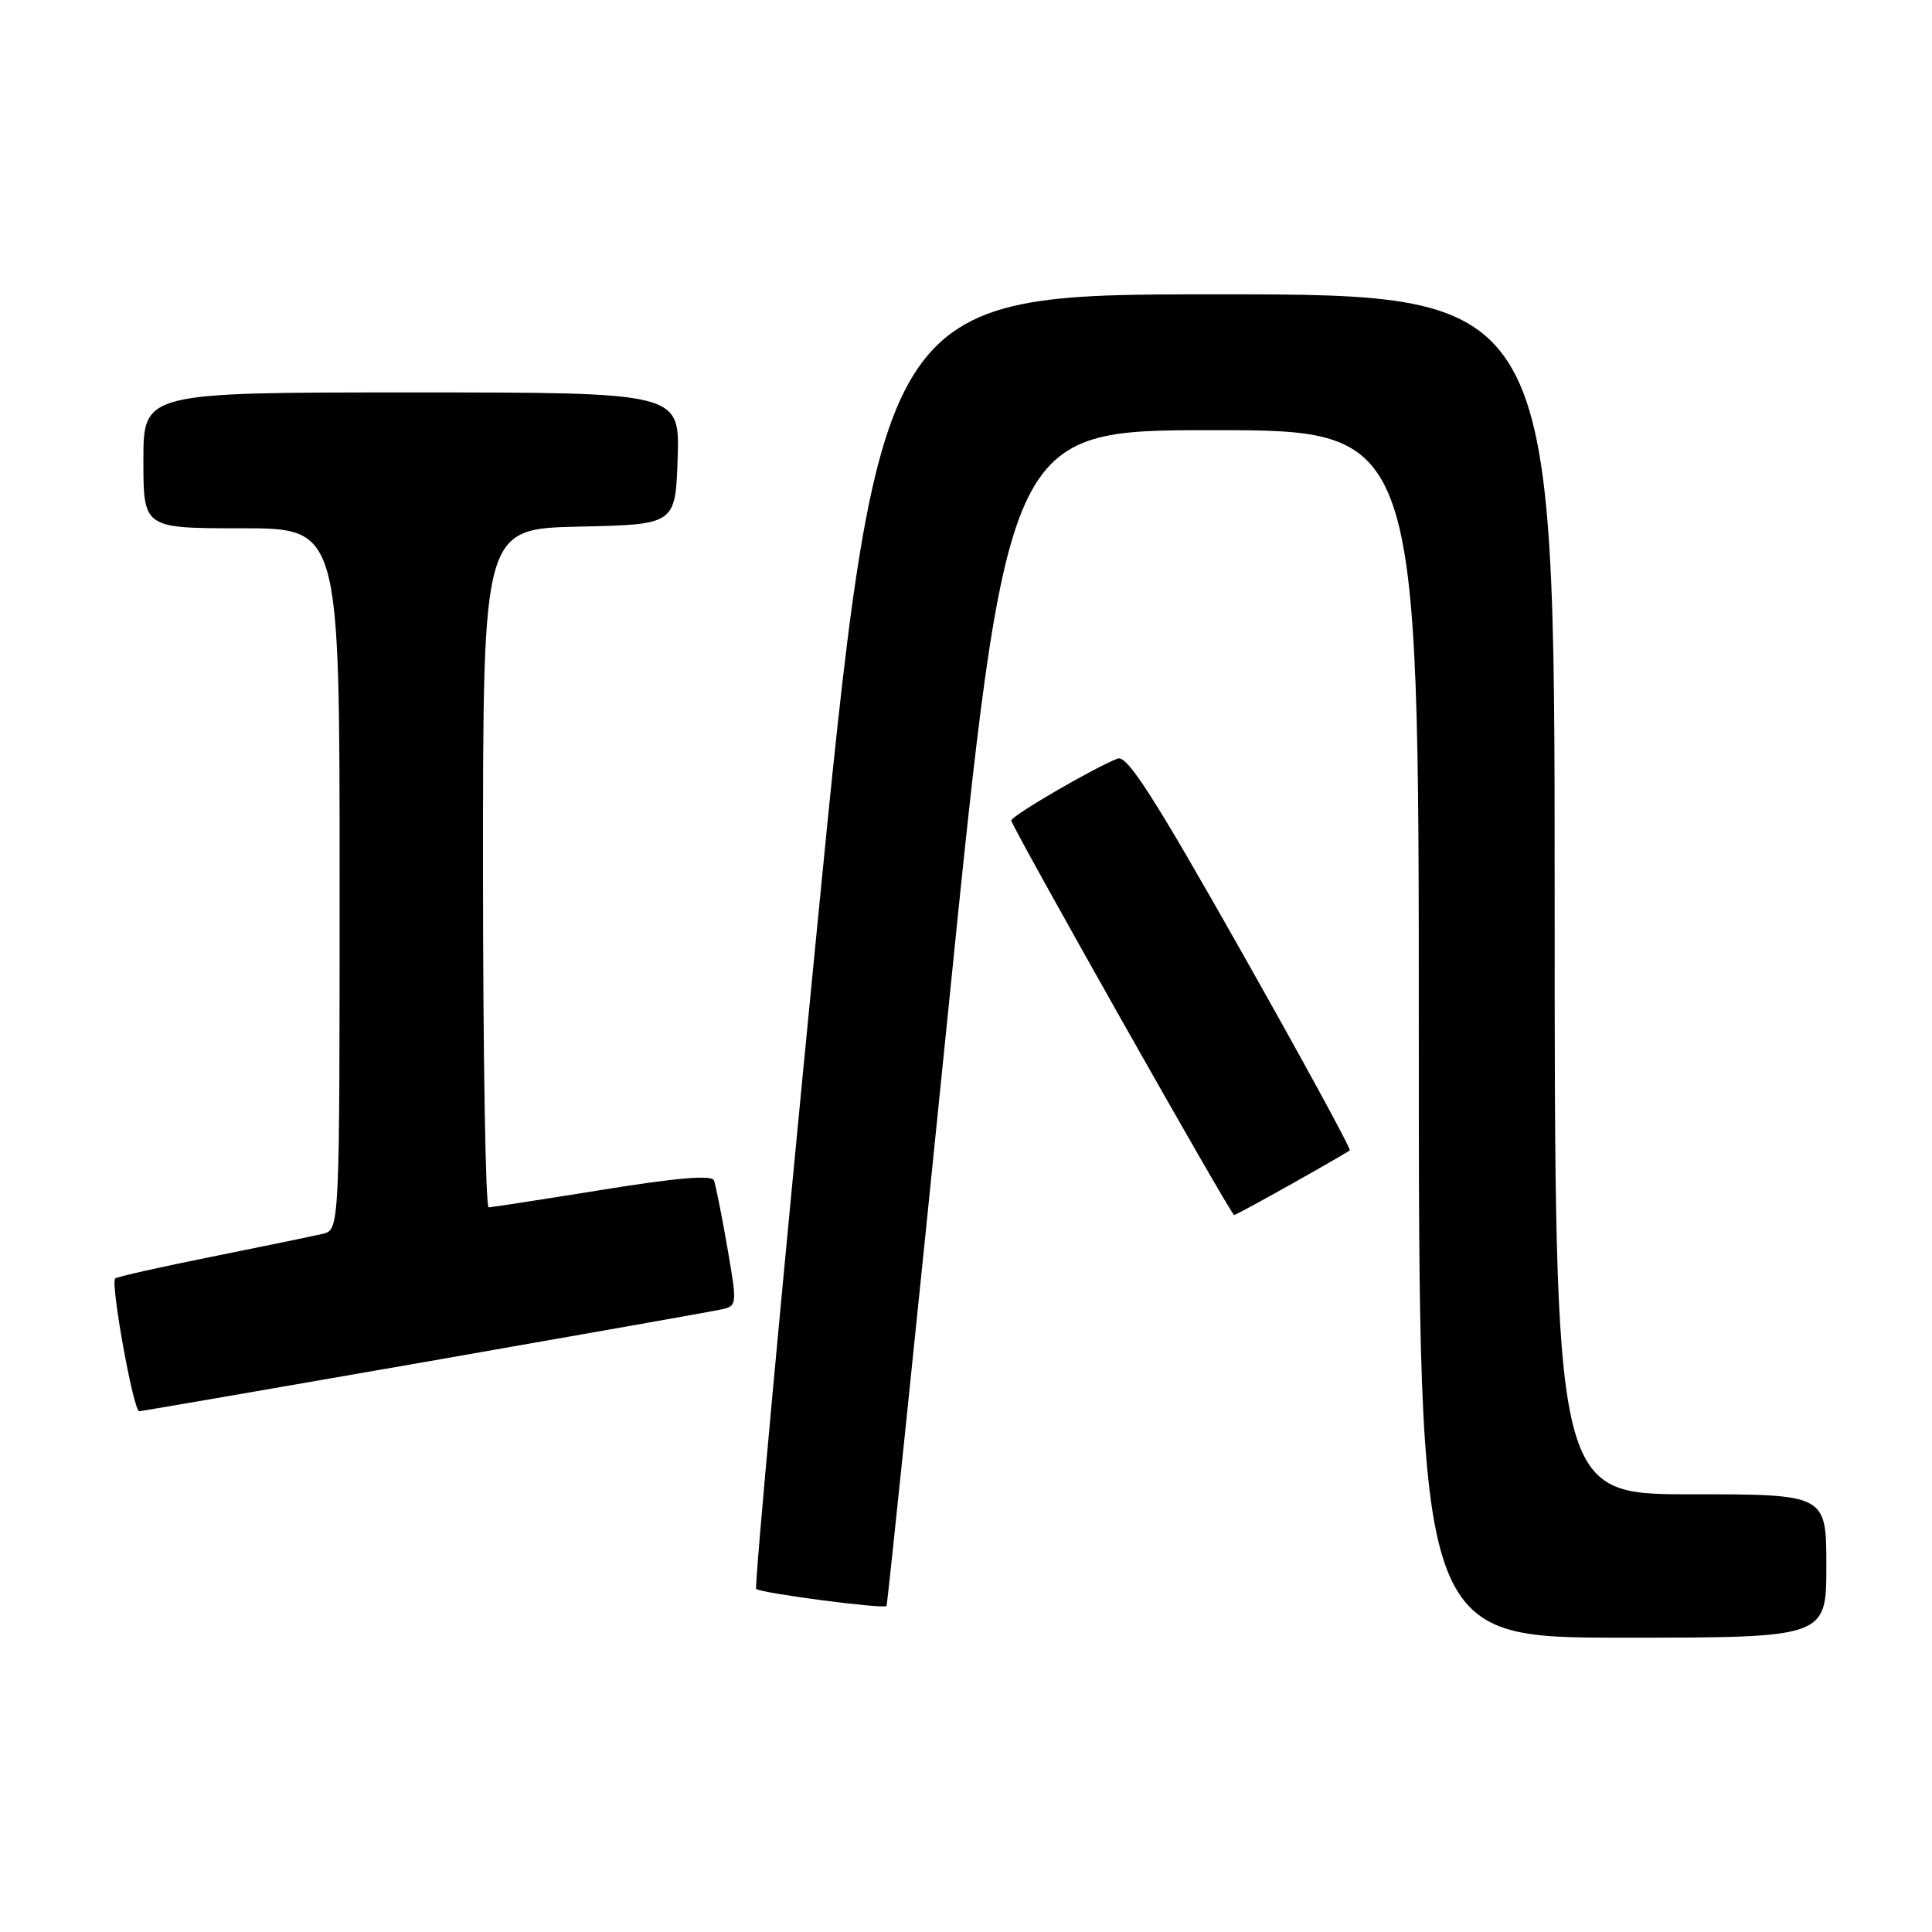 <?xml version="1.0" encoding="UTF-8" standalone="no"?>
<!DOCTYPE svg PUBLIC "-//W3C//DTD SVG 1.1//EN" "http://www.w3.org/Graphics/SVG/1.1/DTD/svg11.dtd" >
<svg xmlns="http://www.w3.org/2000/svg" xmlns:xlink="http://www.w3.org/1999/xlink" version="1.1" viewBox="0 0 256 256">
 <g >
 <path fill="currentColor"
d=" M 242.00 207.50 C 242.00 198.00 242.00 198.00 224.00 198.00 C 206.00 198.00 206.00 198.00 206.00 118.50 C 206.00 39.00 206.00 39.00 161.25 39.00 C 116.49 39.00 116.49 39.00 108.11 124.53 C 103.50 171.57 99.94 210.27 100.20 210.54 C 100.76 211.09 117.13 213.24 117.47 212.80 C 117.59 212.63 121.23 177.51 125.56 134.75 C 133.42 57.00 133.42 57.00 160.71 57.00 C 188.00 57.00 188.00 57.00 188.00 137.00 C 188.00 217.00 188.00 217.00 215.00 217.00 C 242.00 217.00 242.00 217.00 242.00 207.50 Z  M 56.18 180.49 C 76.70 176.90 94.45 173.76 95.61 173.50 C 97.68 173.04 97.69 172.88 96.37 165.27 C 95.63 160.99 94.83 157.01 94.60 156.41 C 94.32 155.67 89.73 156.05 79.84 157.65 C 71.95 158.92 65.16 159.97 64.75 159.98 C 64.34 159.99 64.00 139.76 64.00 115.03 C 64.00 70.06 64.00 70.06 76.75 69.78 C 89.50 69.50 89.50 69.50 89.79 60.75 C 90.08 52.00 90.08 52.00 54.54 52.00 C 19.00 52.00 19.00 52.00 19.00 61.00 C 19.00 70.00 19.00 70.00 32.00 70.00 C 45.00 70.00 45.00 70.00 45.00 116.48 C 45.00 162.96 45.00 162.96 42.75 163.49 C 41.51 163.78 34.91 165.15 28.08 166.52 C 21.24 167.89 15.48 169.19 15.26 169.40 C 14.62 170.05 17.68 187.00 18.45 187.00 C 18.67 187.00 35.65 184.07 56.18 180.49 Z  M 171.16 156.87 C 175.20 154.60 178.66 152.60 178.85 152.43 C 179.05 152.26 172.57 140.38 164.45 126.01 C 152.90 105.57 149.35 100.04 148.10 100.51 C 145.04 101.68 134.00 108.10 134.00 108.72 C 134.00 109.47 163.10 161.00 163.53 161.00 C 163.69 161.00 167.12 159.14 171.16 156.87 Z "/>
</g>
</svg>